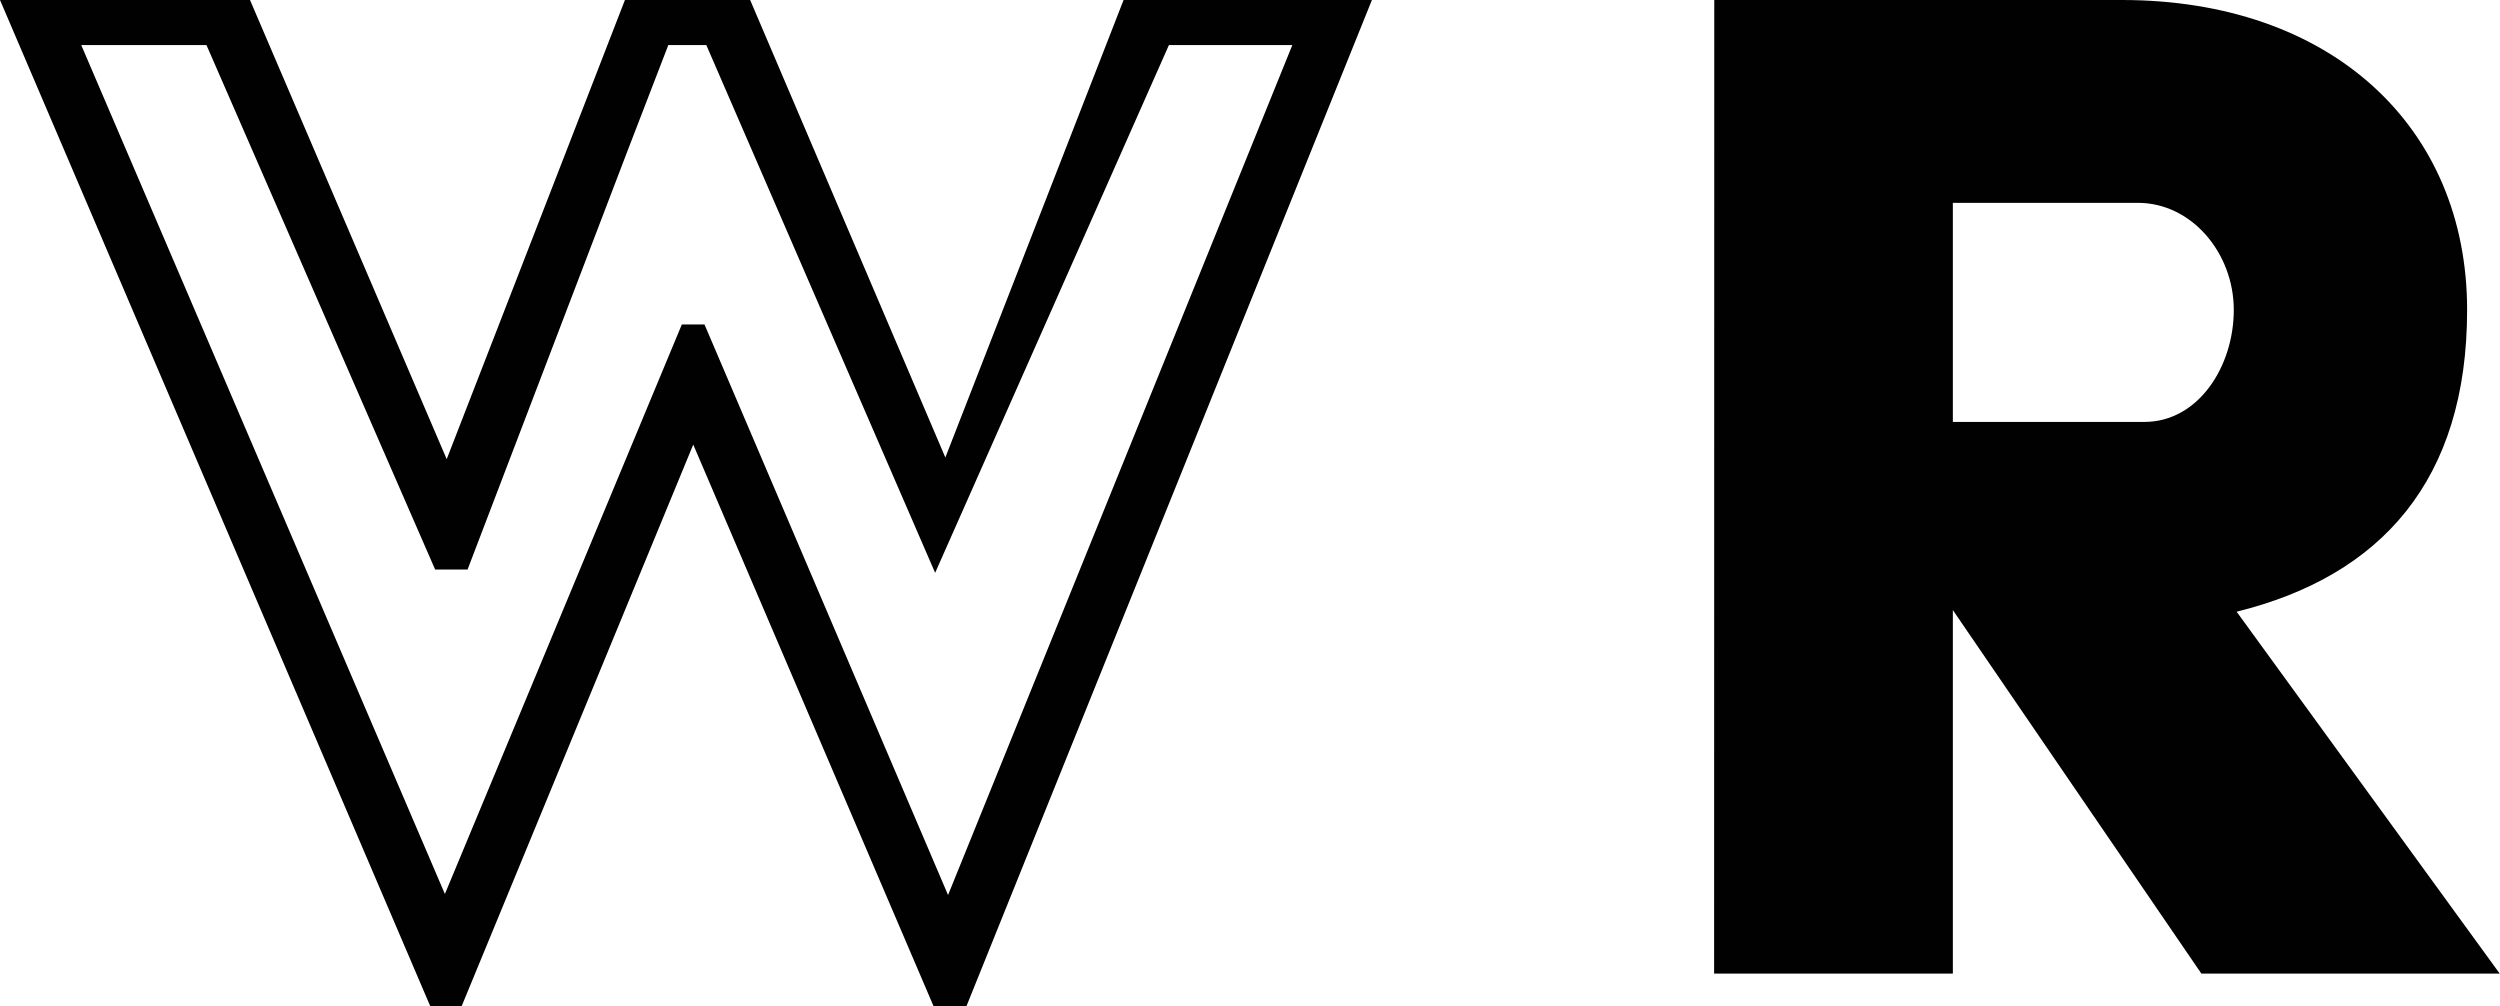<svg id="Layer_1" data-name="Layer 1" xmlns="http://www.w3.org/2000/svg" viewBox="0 0 166.5 67"><defs><style>.cls-1{fill:#010101}</style></defs><title>WR_half_logo_a_v1</title><g id="_Group_" data-name="&lt;Group&gt;"><path id="_Compound_Path_" data-name="&lt;Compound Path&gt;" class="cls-1" d="M4.25 4H20.9L34 34.58l7.89-20.32L45.87 4h8.34l13 30.47L79.08 4h16.54l-27 67h-2.2l-16-37.39L35 71h-2.1zm62.28 38.15L51.29 7h-2.53L46 14.16 35.39 41.93h-2.16L18 7H9.66l24.22 56.54 15.78-37.93h1.51l16.22 38L90.32 7H82.1" transform="translate(-4.25 -4)"/><path id="_Compound_Path_2" data-name="&lt;Compound Path&gt;" class="cls-1" d="M118.42 4h27.14c13.95 0 23 8.43 23 20.64 0 11.35-5.73 17.72-15.35 20.1l17.52 24.1h-19.87l-16.55-24.21v24.21h-15.9zm28.65 28.1c3.57 0 5.95-3.67 5.95-7.46s-2.81-7.13-6.38-7.13h-12.33V32.1z" transform="translate(-4.25 -4)"/></g></svg>
